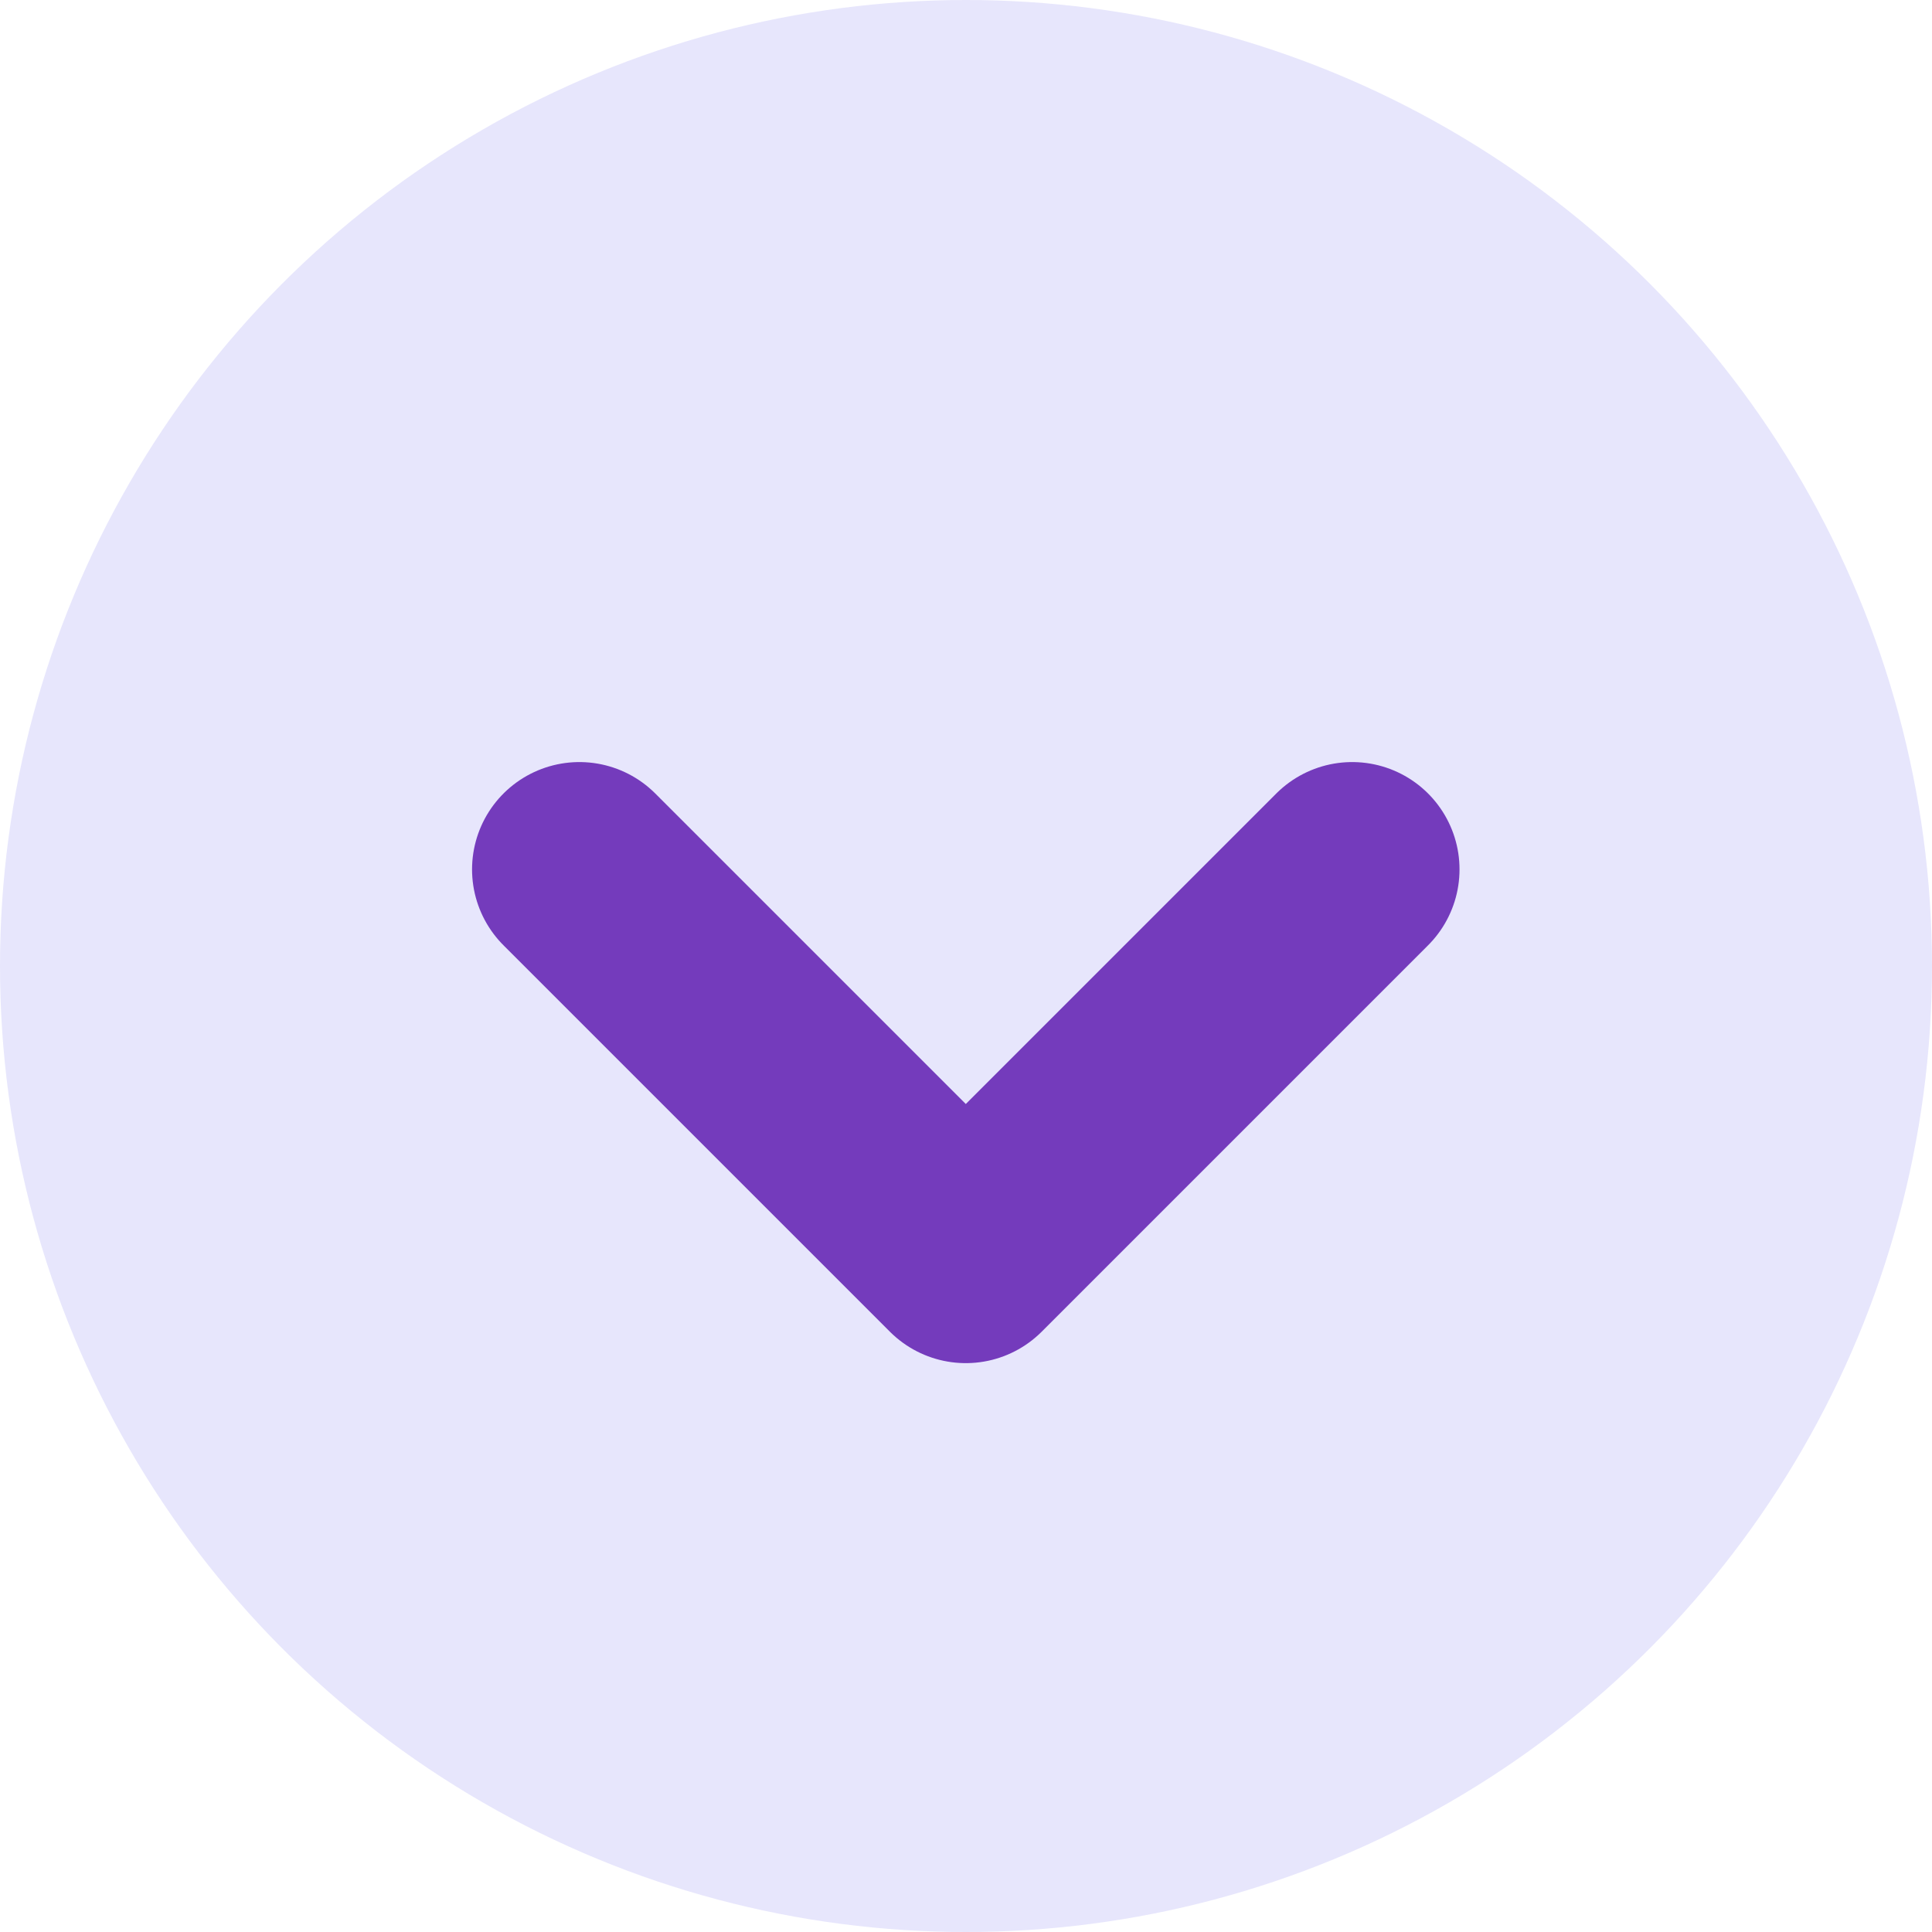 <svg width="18" height="18" viewBox="0 0 18 18" fill="none" xmlns="http://www.w3.org/2000/svg">
<circle cx="9" cy="9" r="9" fill="#E7E6FC"/>
<path d="M5.398 8.1L8.998 11.7L12.598 8.1" stroke="#743BBC" stroke-width="2" stroke-linecap="round" stroke-linejoin="round"/>
</svg>
